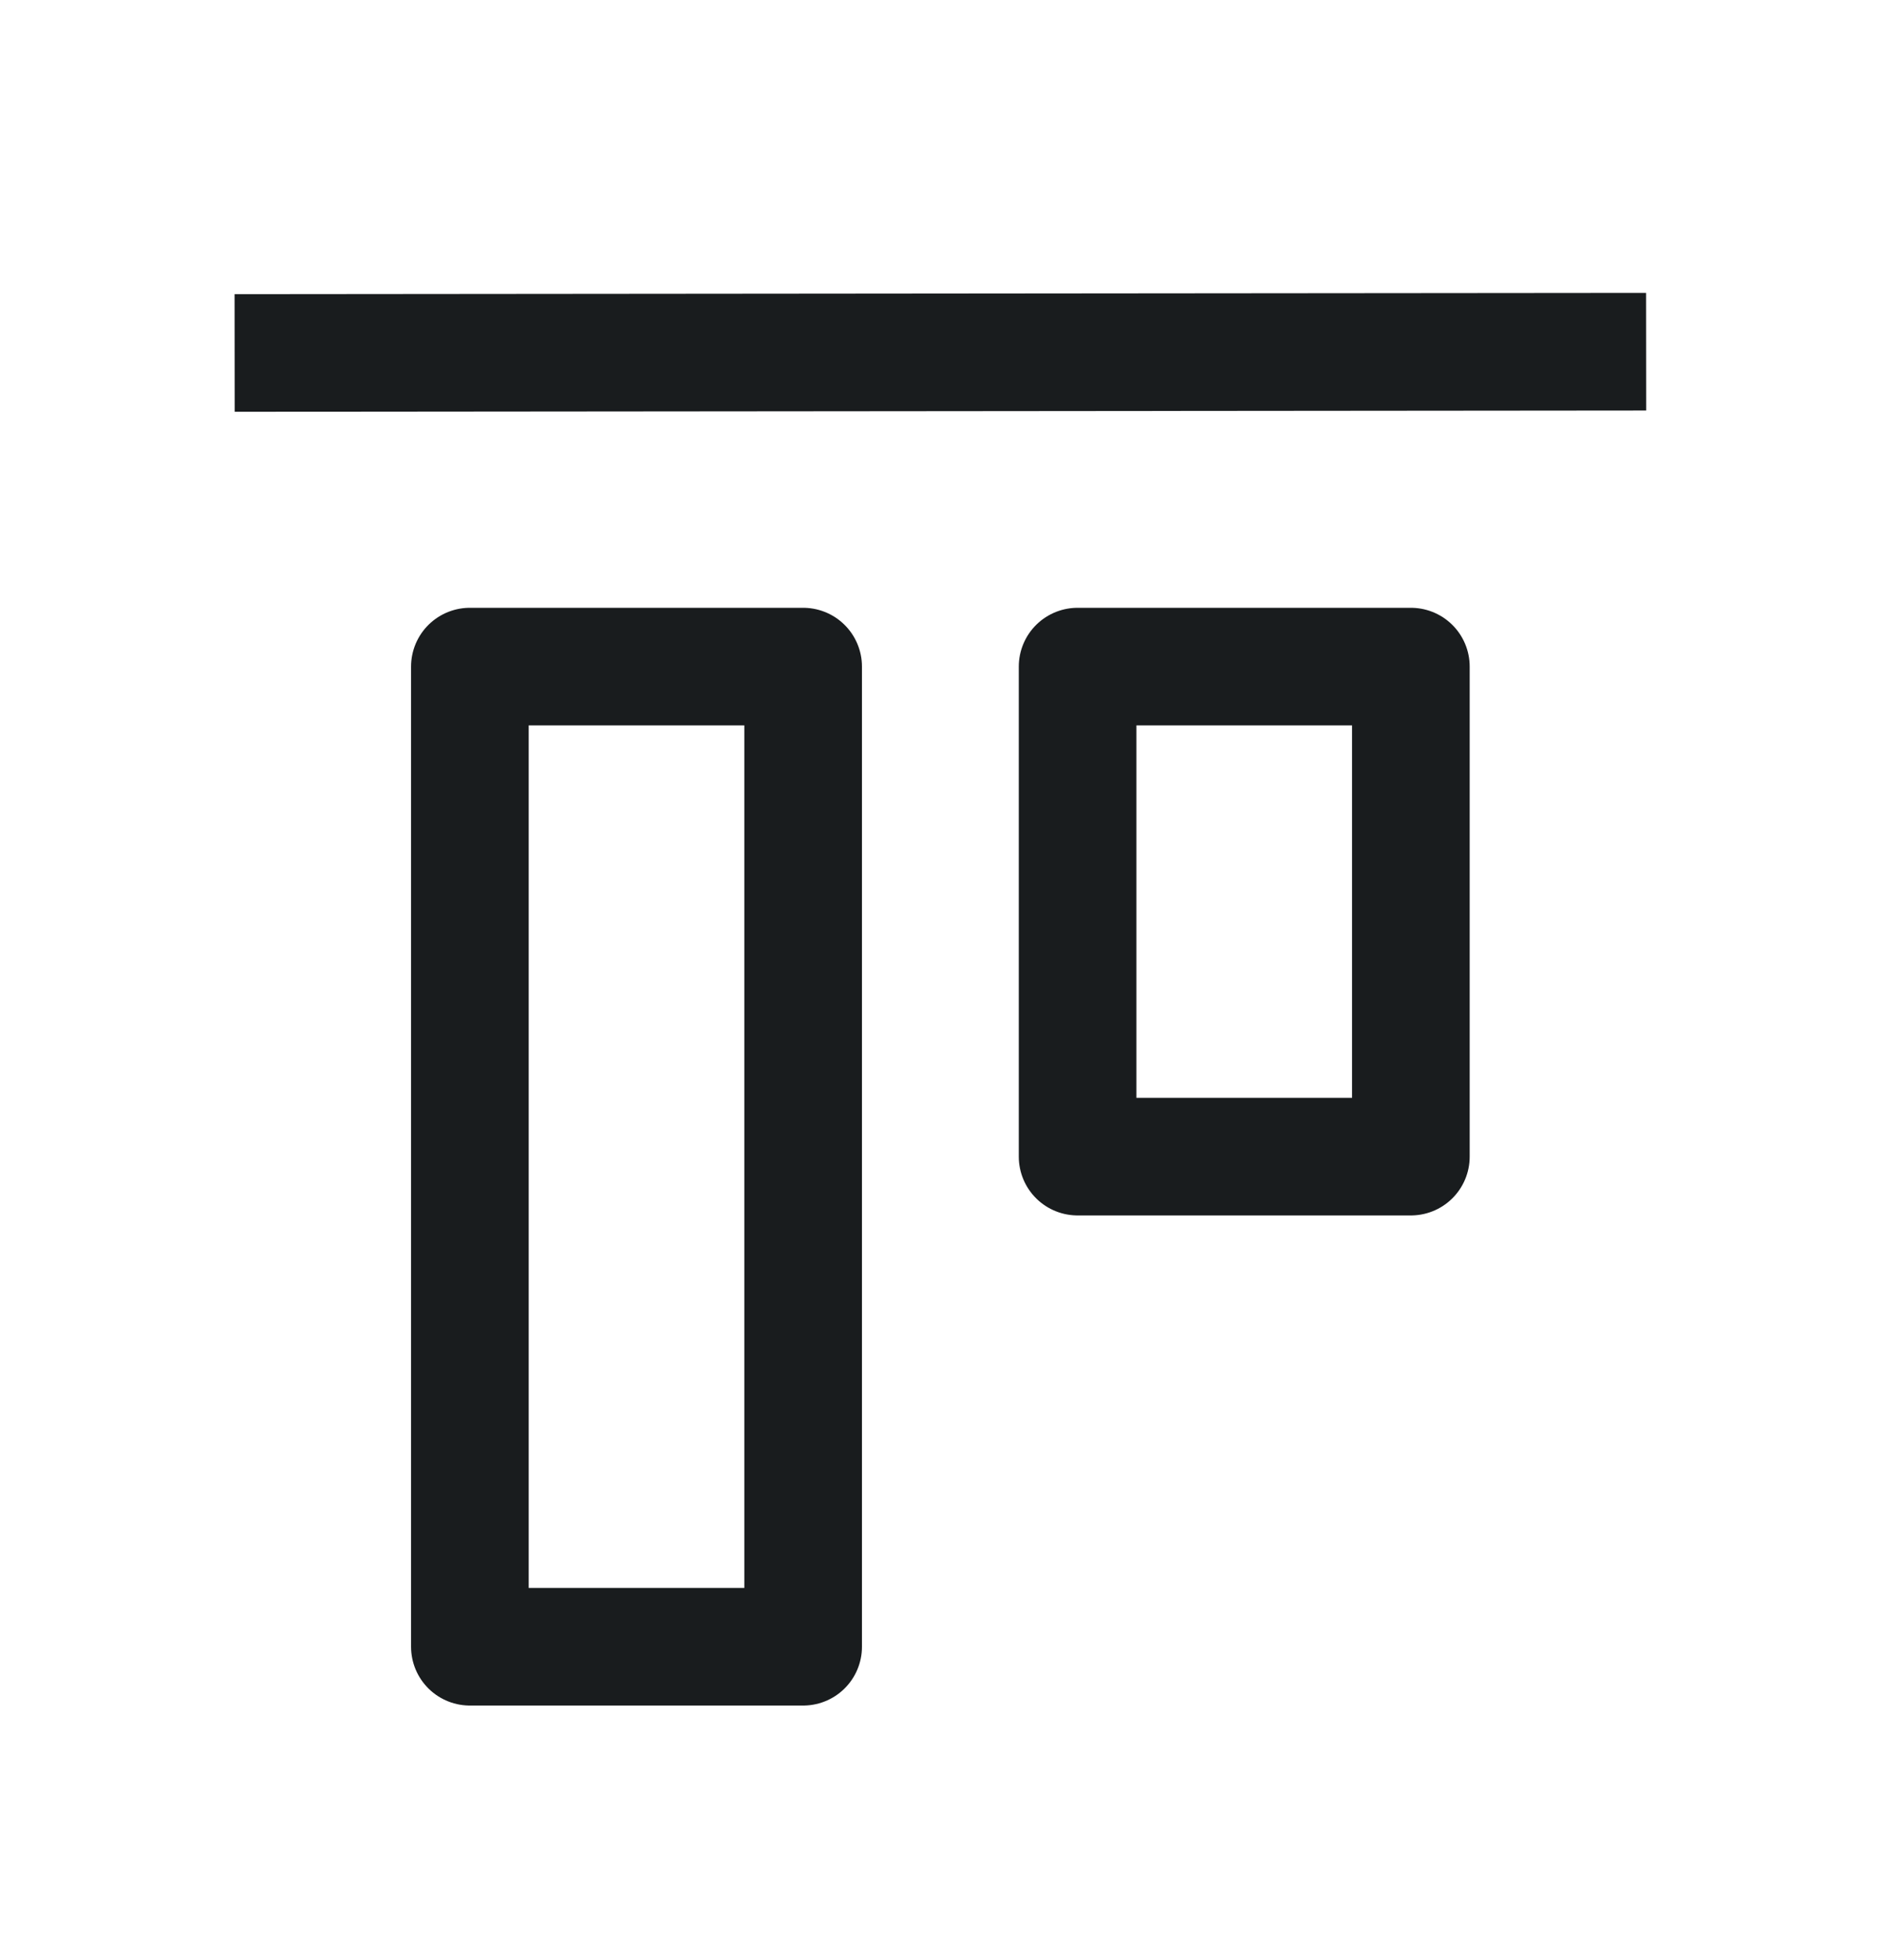 <svg width="24" height="25" viewBox="0 0 24 25" fill="none" xmlns="http://www.w3.org/2000/svg">
<path d="M2.992 4.502L20.992 4.486M17.992 8.502V14.752L13.742 14.752V8.502H17.992ZM10.242 8.502L10.242 21.003H5.992L5.992 8.502L10.242 8.502Z" stroke="#191C1E" stroke-width="1.5" stroke-linejoin="round"/>
</svg>
